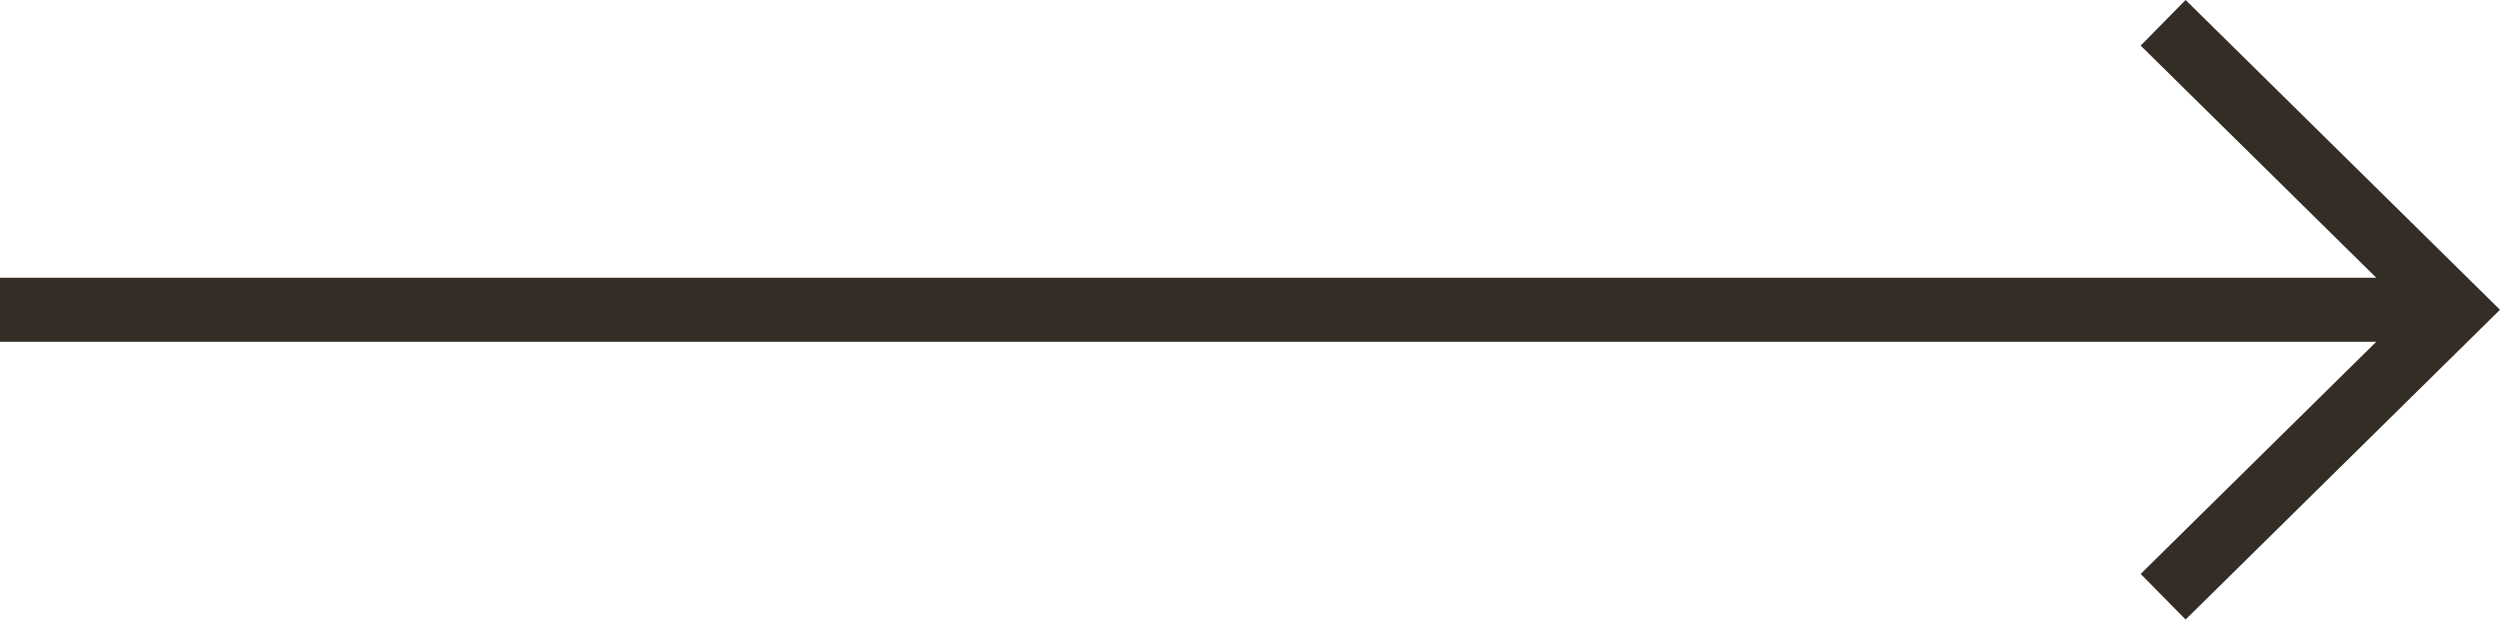 <svg xmlns="http://www.w3.org/2000/svg" width="58.569" height="14.514" viewBox="0 0 58.569 14.514">
  <g id="Group_5226" data-name="Group 5226" transform="translate(24.676 0.534)">
    <line id="Line_176" data-name="Line 176" x2="56.907" transform="translate(-24.676 6.723)" fill="none" stroke="#342d25" stroke-linejoin="round" stroke-width="1.5"/>
    <path id="Path_1780" data-name="Path 1780" d="M1322.346,369.756l6.823,6.723-6.823,6.723" transform="translate(-1296.345 -369.756)" fill="none" stroke="#342d25" stroke-width="1.5"/>
  </g>
</svg>
